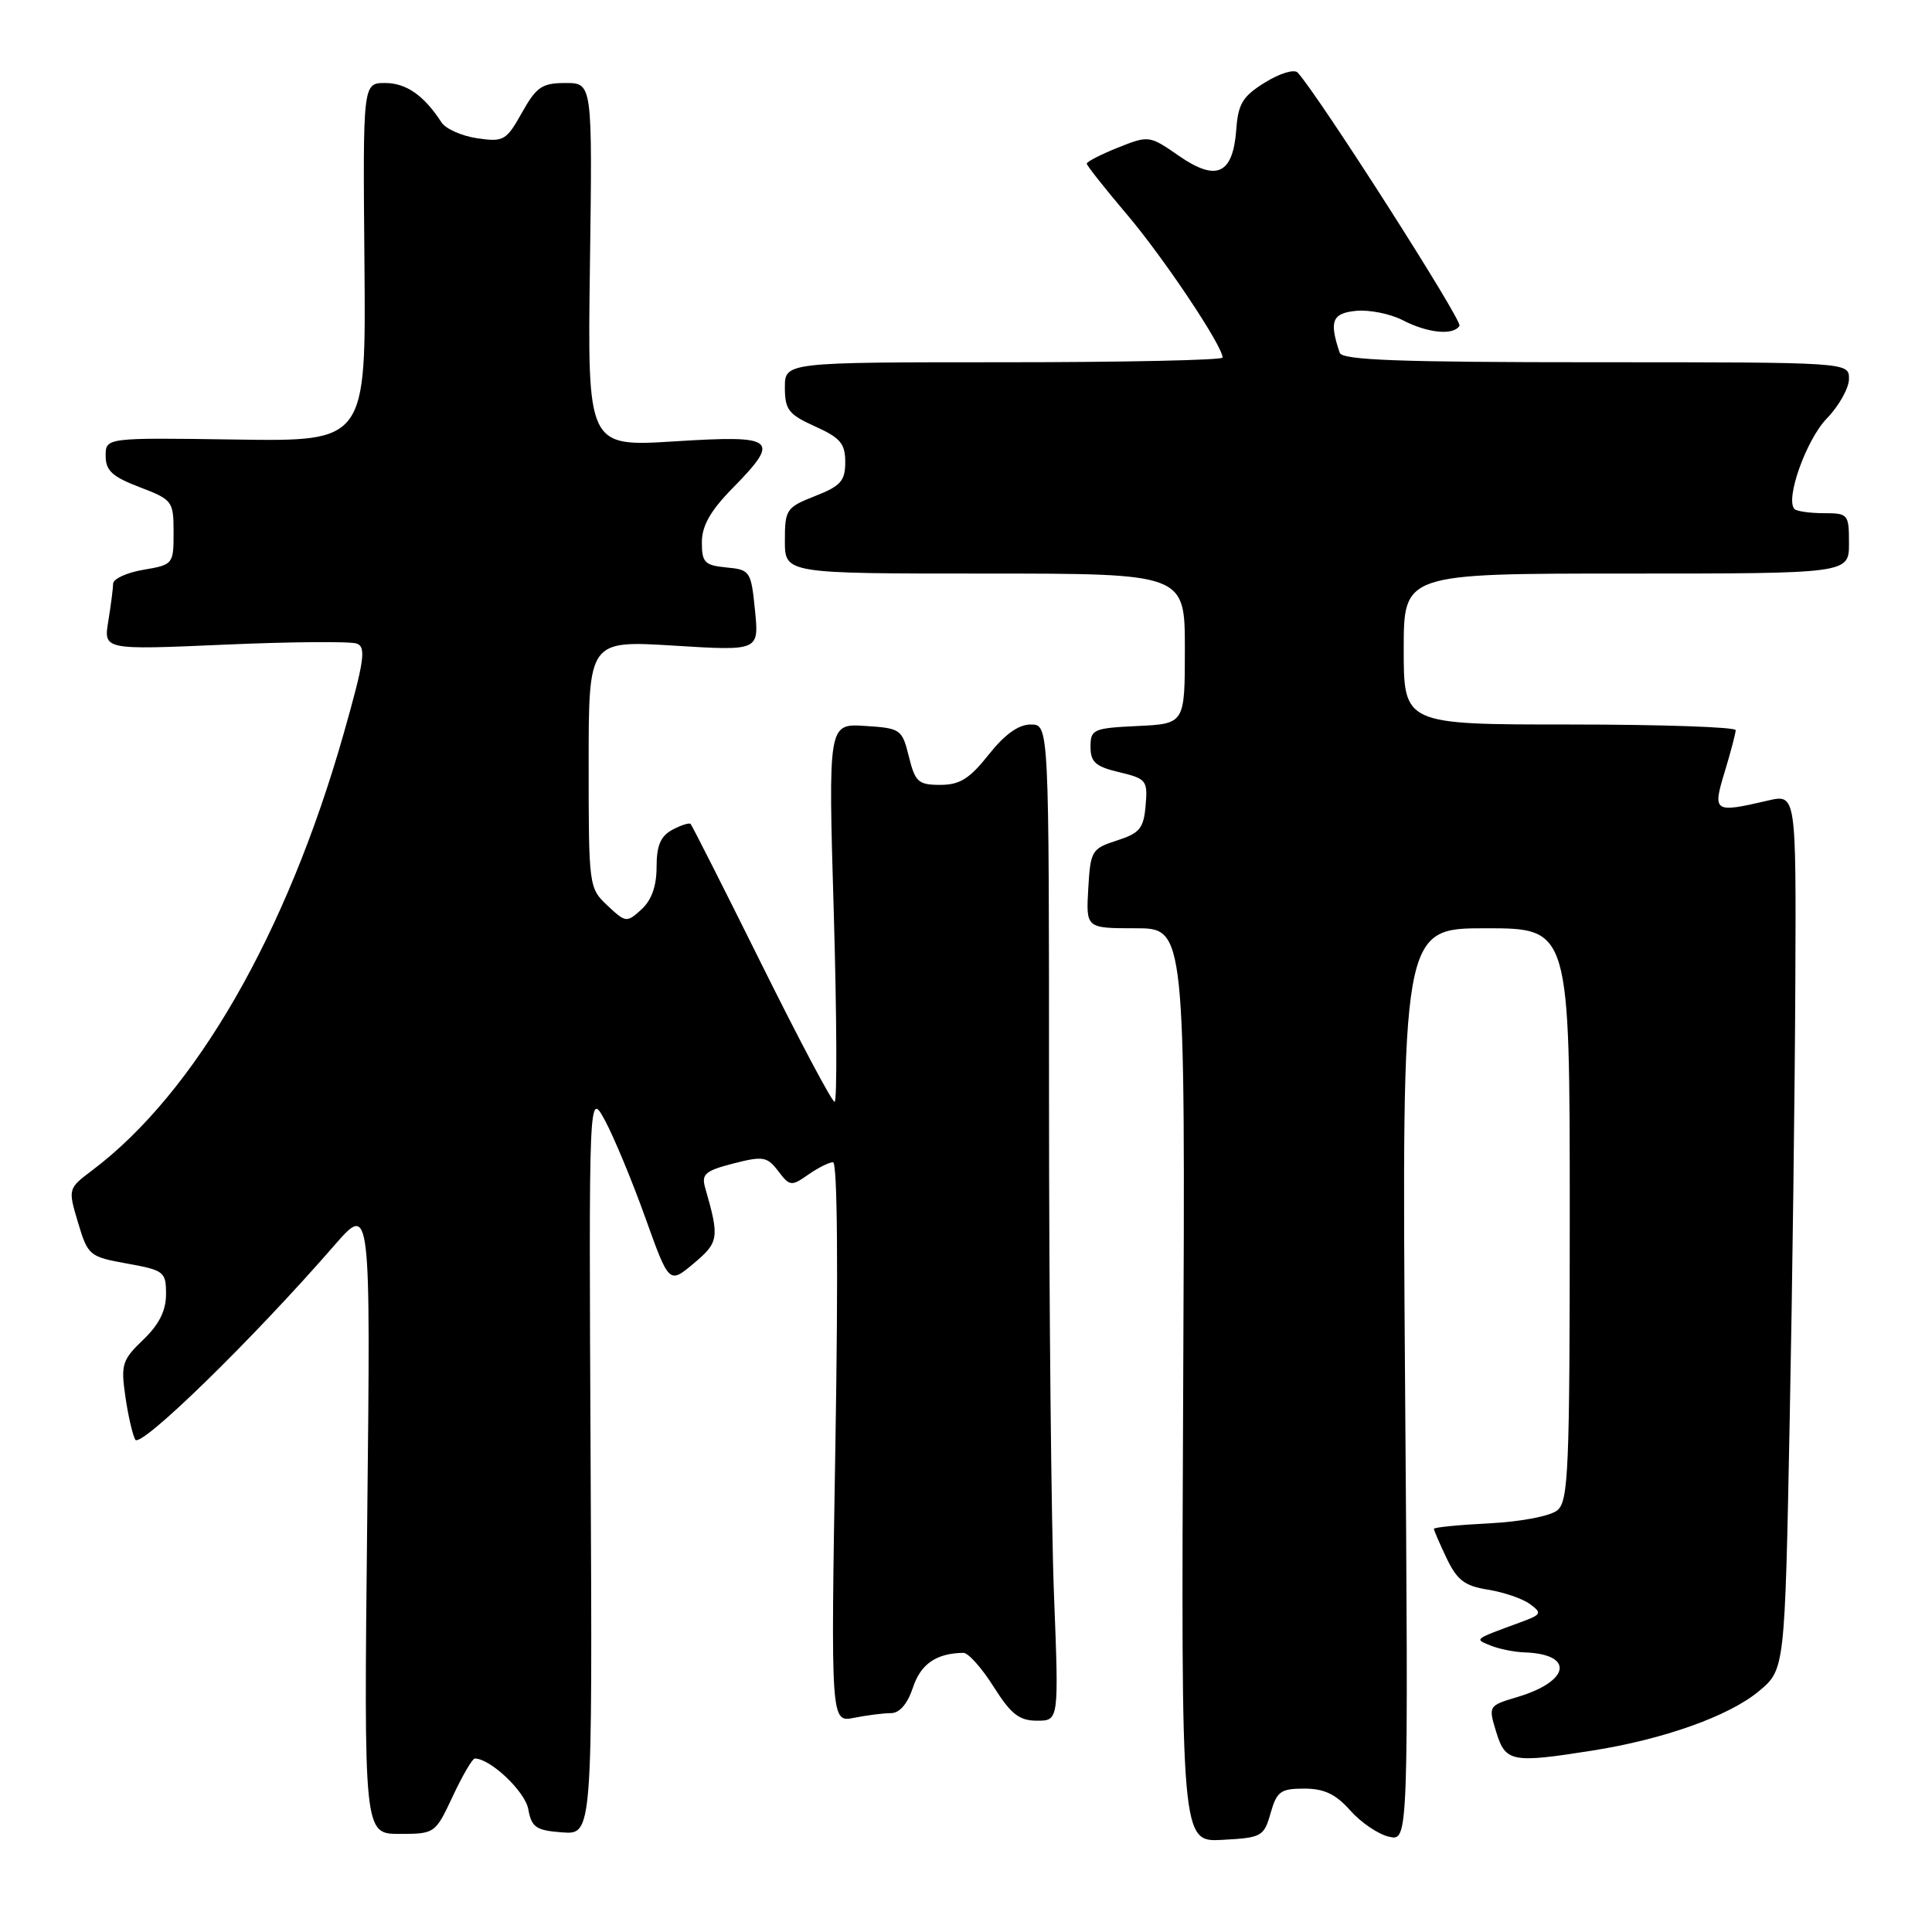 <?xml version="1.0" encoding="UTF-8" standalone="no"?>
<!DOCTYPE svg PUBLIC "-//W3C//DTD SVG 1.1//EN" "http://www.w3.org/Graphics/SVG/1.1/DTD/svg11.dtd" >
<svg xmlns="http://www.w3.org/2000/svg" xmlns:xlink="http://www.w3.org/1999/xlink" version="1.1" viewBox="0 0 256 256">
 <g >
 <path fill="currentColor"
d=" M 168.36 240.25 C 169.18 237.37 169.69 237.00 172.82 237.00 C 175.46 237.00 177.00 237.73 178.93 239.91 C 180.34 241.50 182.65 243.07 184.07 243.38 C 186.63 243.95 186.63 243.95 186.18 183.47 C 185.74 123.00 185.74 123.00 196.87 123.00 C 208.00 123.00 208.00 123.00 208.00 160.88 C 208.00 194.75 207.83 198.90 206.36 200.12 C 205.42 200.89 201.57 201.63 197.36 201.85 C 193.31 202.05 190.00 202.38 190.00 202.58 C 190.00 202.77 190.76 204.53 191.69 206.49 C 193.08 209.39 194.08 210.15 197.17 210.64 C 199.26 210.98 201.76 211.83 202.73 212.55 C 204.36 213.75 204.26 213.94 201.50 214.95 C 195.18 217.28 195.35 217.15 197.50 218.04 C 198.60 218.49 200.62 218.90 202.00 218.95 C 208.62 219.17 208.08 222.76 201.11 224.85 C 197.20 226.02 197.20 226.03 198.26 229.51 C 199.49 233.49 200.30 233.65 211.00 231.96 C 220.45 230.47 229.13 227.38 233.06 224.09 C 236.50 221.22 236.50 221.22 237.14 188.36 C 237.50 170.29 237.83 144.18 237.89 130.36 C 238.00 105.21 238.00 105.21 234.25 106.08 C 227.08 107.75 226.90 107.63 228.54 102.25 C 229.33 99.64 229.98 97.16 229.99 96.75 C 230.00 96.34 220.10 96.00 208.00 96.00 C 186.00 96.00 186.00 96.00 186.00 86.00 C 186.00 76.00 186.00 76.00 215.50 76.00 C 245.00 76.00 245.00 76.00 245.00 72.00 C 245.00 68.13 244.89 68.00 241.67 68.00 C 239.83 68.00 238.09 67.75 237.78 67.45 C 236.52 66.18 239.33 58.27 242.06 55.45 C 243.68 53.78 245.00 51.41 245.00 50.20 C 245.00 48.00 245.00 48.00 211.47 48.00 C 185.53 48.00 177.84 47.72 177.52 46.75 C 176.10 42.54 176.51 41.50 179.69 41.19 C 181.44 41.02 184.23 41.58 185.89 42.44 C 189.18 44.14 192.59 44.48 193.39 43.17 C 193.81 42.50 174.75 12.68 171.95 9.62 C 171.50 9.13 169.59 9.71 167.63 10.92 C 164.66 12.76 164.06 13.73 163.81 17.20 C 163.36 23.11 161.19 24.10 156.21 20.65 C 152.30 17.94 152.23 17.93 148.13 19.56 C 145.86 20.47 144.00 21.43 144.00 21.68 C 144.00 21.94 146.42 24.99 149.37 28.47 C 154.22 34.20 162.00 45.84 162.00 47.38 C 162.00 47.72 148.95 48.00 133.00 48.00 C 104.00 48.00 104.00 48.00 104.00 51.35 C 104.00 54.29 104.49 54.92 108.00 56.50 C 111.35 58.01 112.00 58.78 112.00 61.23 C 112.00 63.72 111.40 64.40 108.00 65.73 C 104.19 67.23 104.00 67.51 104.00 71.65 C 104.00 76.00 104.00 76.00 130.50 76.00 C 157.00 76.00 157.00 76.00 157.00 85.95 C 157.00 95.90 157.00 95.90 150.75 96.20 C 144.86 96.48 144.50 96.64 144.50 98.96 C 144.50 100.99 145.17 101.58 148.30 102.32 C 151.90 103.18 152.09 103.41 151.80 106.74 C 151.54 109.77 151.02 110.40 148.00 111.37 C 144.65 112.45 144.49 112.73 144.20 117.75 C 143.90 123.00 143.90 123.00 150.48 123.00 C 157.06 123.00 157.06 123.00 156.78 183.54 C 156.50 244.09 156.50 244.09 161.97 243.79 C 167.19 243.51 167.48 243.35 168.36 240.25 Z  M 60.00 238.00 C 61.29 235.25 62.60 233.00 62.92 233.01 C 64.99 233.03 69.58 237.38 70.00 239.73 C 70.44 242.14 71.02 242.54 74.50 242.80 C 78.50 243.09 78.50 243.09 78.26 193.80 C 78.02 144.50 78.02 144.50 80.18 148.50 C 81.36 150.70 83.76 156.47 85.50 161.33 C 88.66 170.15 88.66 170.15 91.92 167.41 C 95.26 164.61 95.35 164.03 93.44 157.39 C 92.92 155.58 93.44 155.13 97.17 154.17 C 101.11 153.16 101.65 153.25 103.12 155.18 C 104.65 157.19 104.86 157.21 107.09 155.65 C 108.39 154.74 109.87 154.00 110.38 154.00 C 110.96 154.00 111.08 168.22 110.70 191.12 C 110.08 228.23 110.08 228.23 113.16 227.62 C 114.86 227.28 117.06 227.00 118.05 227.00 C 119.20 227.00 120.24 225.79 120.97 223.61 C 122.00 220.48 124.07 219.06 127.66 219.01 C 128.30 219.01 130.10 221.02 131.66 223.50 C 133.96 227.14 135.05 228.00 137.41 228.00 C 140.31 228.00 140.31 228.00 139.66 211.34 C 139.30 202.18 139.00 172.48 139.00 145.34 C 139.00 96.00 139.00 96.00 136.58 96.00 C 134.96 96.00 133.13 97.31 131.00 100.00 C 128.47 103.19 127.18 104.00 124.59 104.00 C 121.68 104.00 121.26 103.62 120.43 100.25 C 119.53 96.62 119.34 96.49 114.62 96.19 C 109.74 95.88 109.74 95.88 110.48 120.94 C 110.88 134.72 110.93 146.00 110.59 146.00 C 110.24 146.00 105.89 137.79 100.91 127.76 C 95.93 117.73 91.70 109.37 91.51 109.18 C 91.33 108.99 90.23 109.34 89.09 109.95 C 87.53 110.79 87.00 112.04 87.00 114.88 C 87.00 117.43 86.33 119.29 84.99 120.51 C 83.04 122.28 82.91 122.26 80.49 119.99 C 78.03 117.68 78.00 117.43 78.00 101.25 C 78.00 84.86 78.00 84.86 89.29 85.55 C 100.58 86.25 100.58 86.25 100.04 80.87 C 99.52 75.67 99.40 75.49 96.25 75.19 C 93.37 74.91 93.00 74.53 93.00 71.86 C 93.00 69.69 94.12 67.70 97.00 64.76 C 103.49 58.14 102.89 57.64 89.42 58.48 C 77.84 59.21 77.84 59.21 78.17 35.10 C 78.50 11.00 78.50 11.00 74.93 11.00 C 71.83 11.00 71.08 11.50 69.16 14.93 C 67.08 18.64 66.73 18.83 63.22 18.32 C 61.18 18.02 59.05 17.07 58.50 16.22 C 56.20 12.66 53.83 11.00 51.04 11.00 C 48.08 11.00 48.08 11.00 48.29 34.75 C 48.50 58.50 48.50 58.50 31.25 58.24 C 14.00 57.99 14.00 57.99 14.00 60.41 C 14.00 62.36 14.88 63.17 18.50 64.55 C 22.86 66.22 23.00 66.40 23.00 70.55 C 23.00 74.76 22.94 74.83 19.00 75.50 C 16.80 75.87 15.00 76.70 14.99 77.34 C 14.98 77.98 14.69 80.22 14.35 82.31 C 13.72 86.12 13.72 86.12 29.76 85.42 C 38.59 85.03 46.48 84.97 47.29 85.28 C 48.54 85.76 48.26 87.62 45.55 97.17 C 38.02 123.69 25.89 144.77 12.25 155.05 C 9.00 157.50 9.00 157.50 10.34 162.00 C 11.65 166.37 11.84 166.53 16.85 167.43 C 21.76 168.32 22.00 168.51 22.00 171.50 C 22.00 173.67 21.08 175.51 18.97 177.53 C 16.20 180.18 16.00 180.82 16.60 184.96 C 16.95 187.46 17.55 190.07 17.92 190.76 C 18.58 192.00 33.48 177.47 44.32 165.00 C 49.11 159.50 49.11 159.50 48.66 201.25 C 48.21 243.00 48.21 243.00 52.93 243.00 C 57.62 243.00 57.68 242.96 60.00 238.00 Z "/>
</g>
</svg>